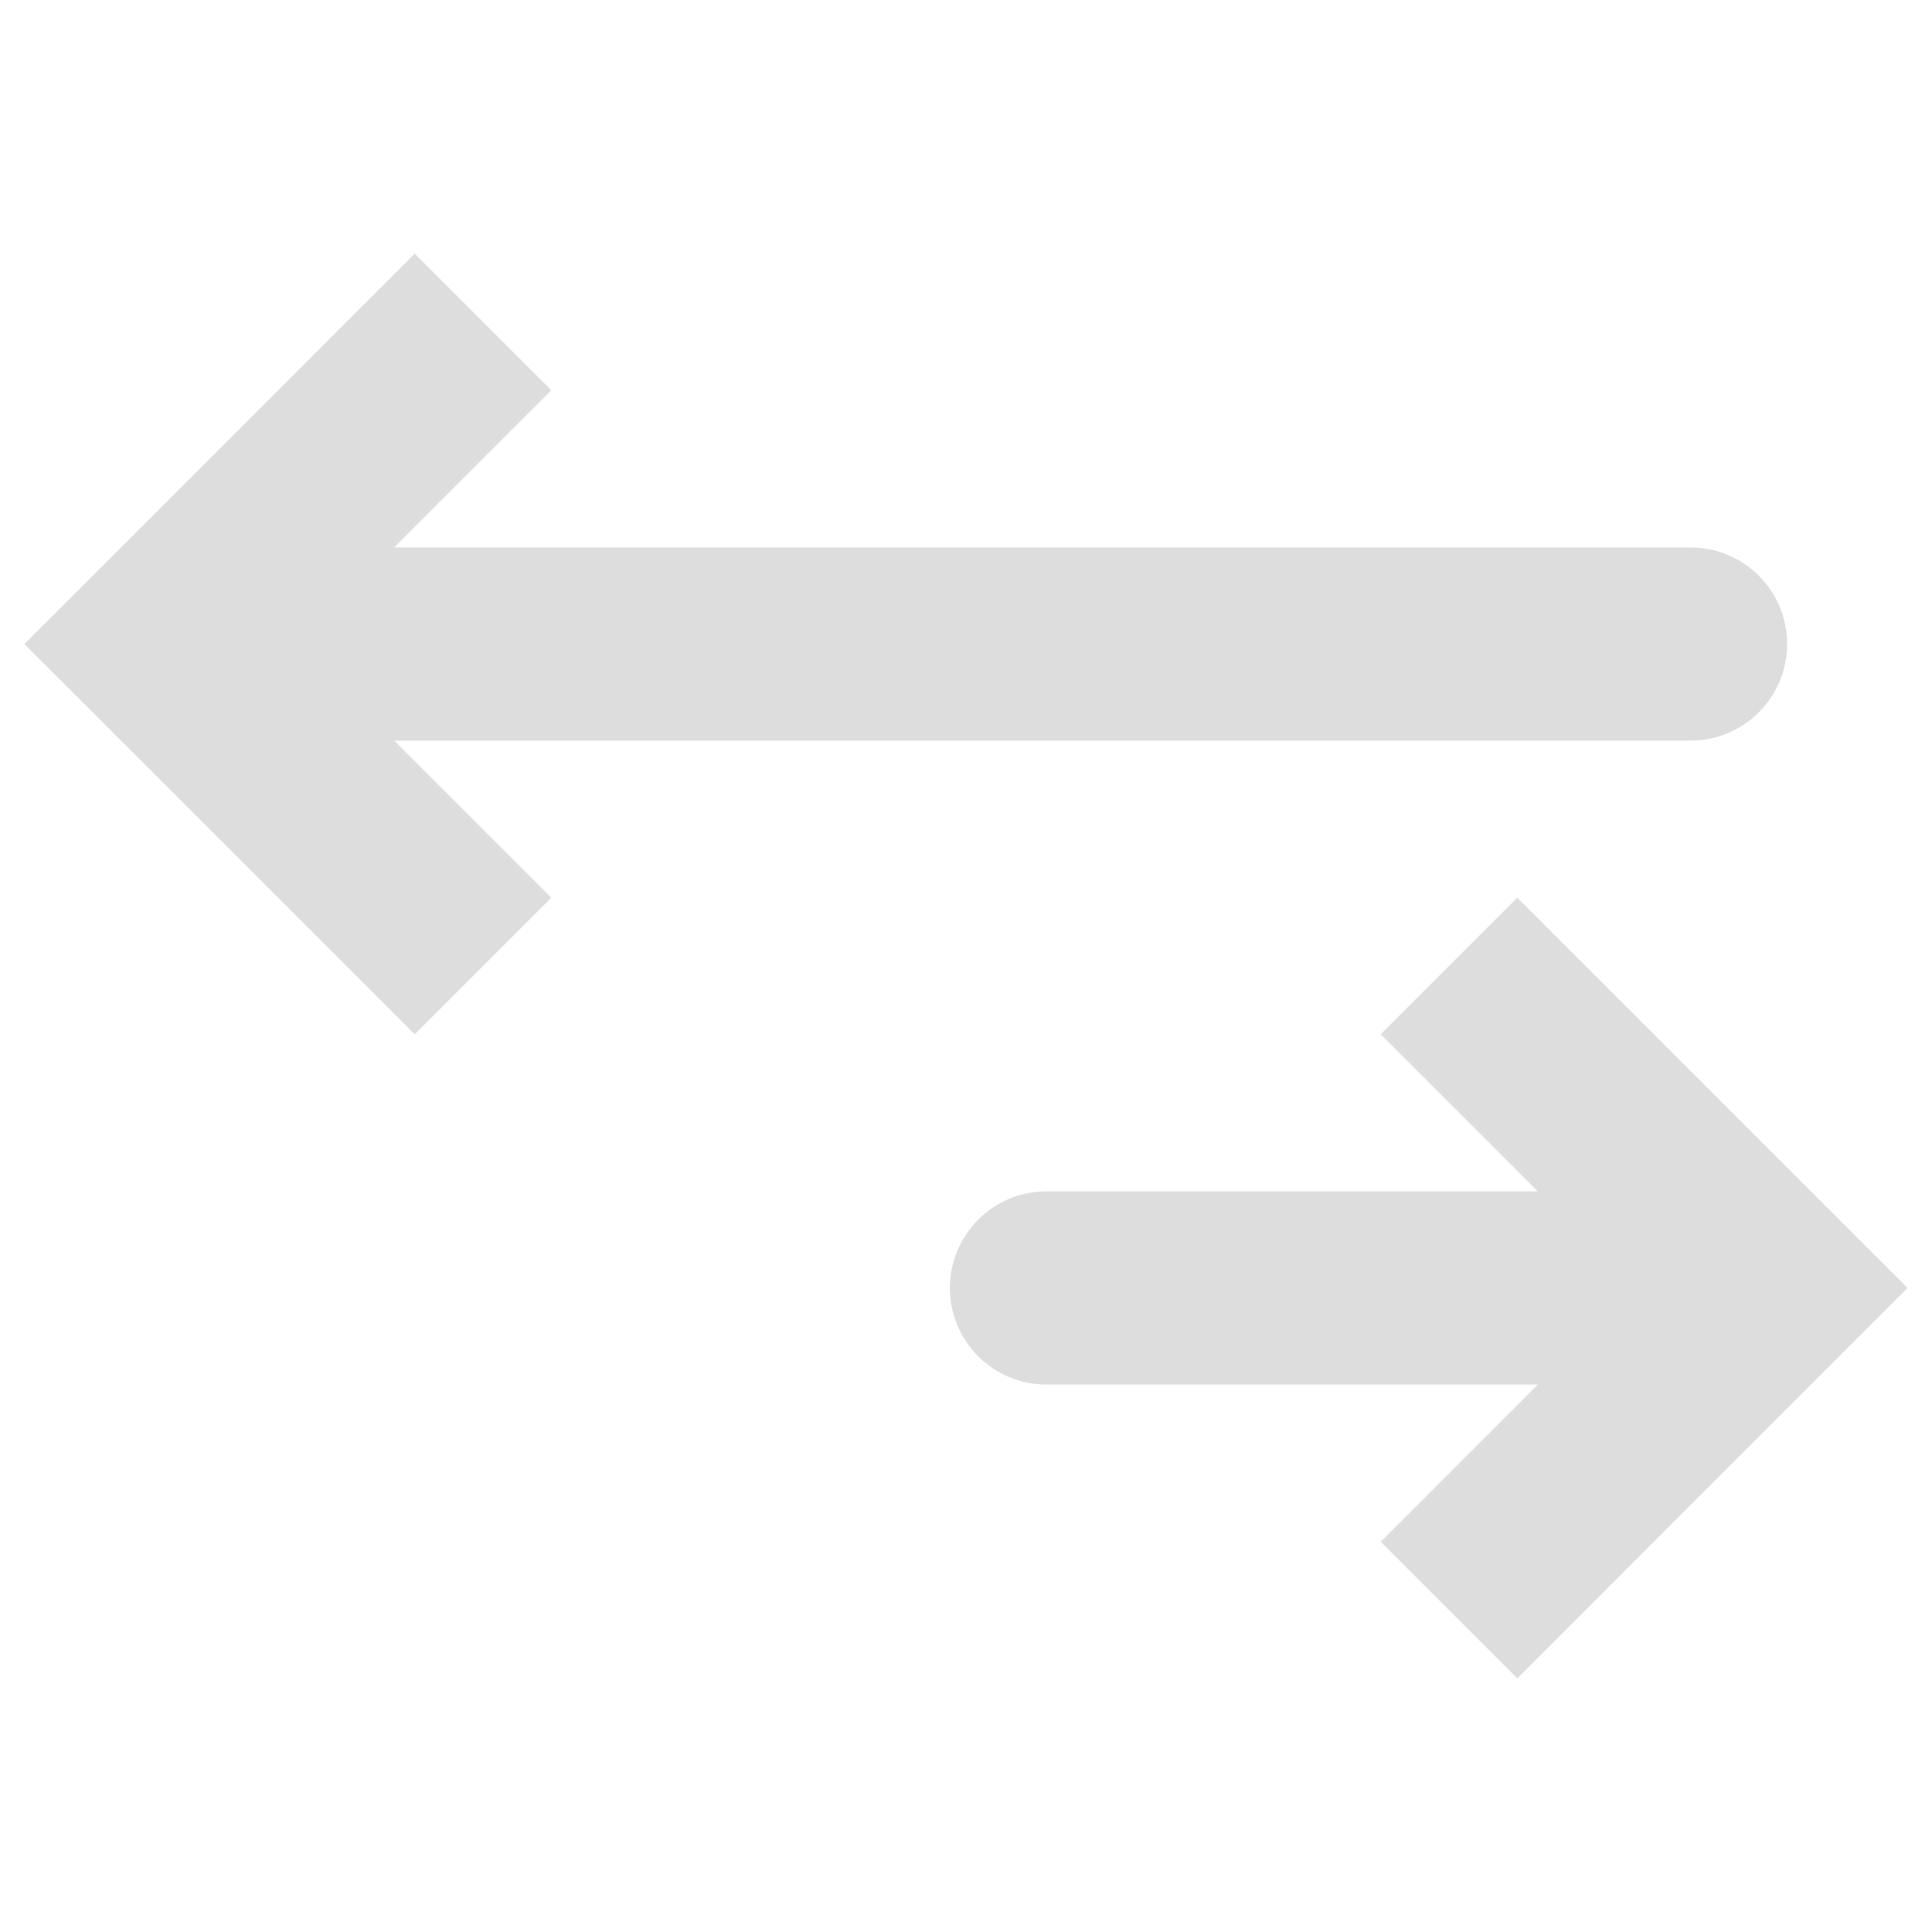 <svg width="20" height="20" viewBox="0 0 20 20" fill="none" xmlns="http://www.w3.org/2000/svg">
<path d="M1.667 6.667L0.96 5.96L0.252 6.667L0.96 7.374L1.667 6.667ZM17.5 7.667C18.052 7.667 18.5 7.219 18.5 6.667C18.5 6.114 18.052 5.667 17.5 5.667V7.667ZM4.293 2.626L0.96 5.96L2.374 7.374L5.707 4.04L4.293 2.626ZM0.96 7.374L4.293 10.707L5.707 9.293L2.374 5.96L0.96 7.374ZM1.667 7.667H17.5V5.667H1.667V7.667Z" fill="#DDDDDD"/>
<path d="M18.333 13.333L19.04 12.626L19.747 13.333L19.04 14.04L18.333 13.333ZM10.833 14.333C10.281 14.333 9.833 13.886 9.833 13.333C9.833 12.781 10.281 12.333 10.833 12.333L10.833 14.333ZM15.707 9.293L19.04 12.626L17.626 14.04L14.293 10.707L15.707 9.293ZM19.04 14.04L15.707 17.374L14.293 15.96L17.626 12.626L19.04 14.04ZM18.333 14.333L10.833 14.333L10.833 12.333L18.333 12.333L18.333 14.333Z" fill="#DDDDDD"/>
</svg>
